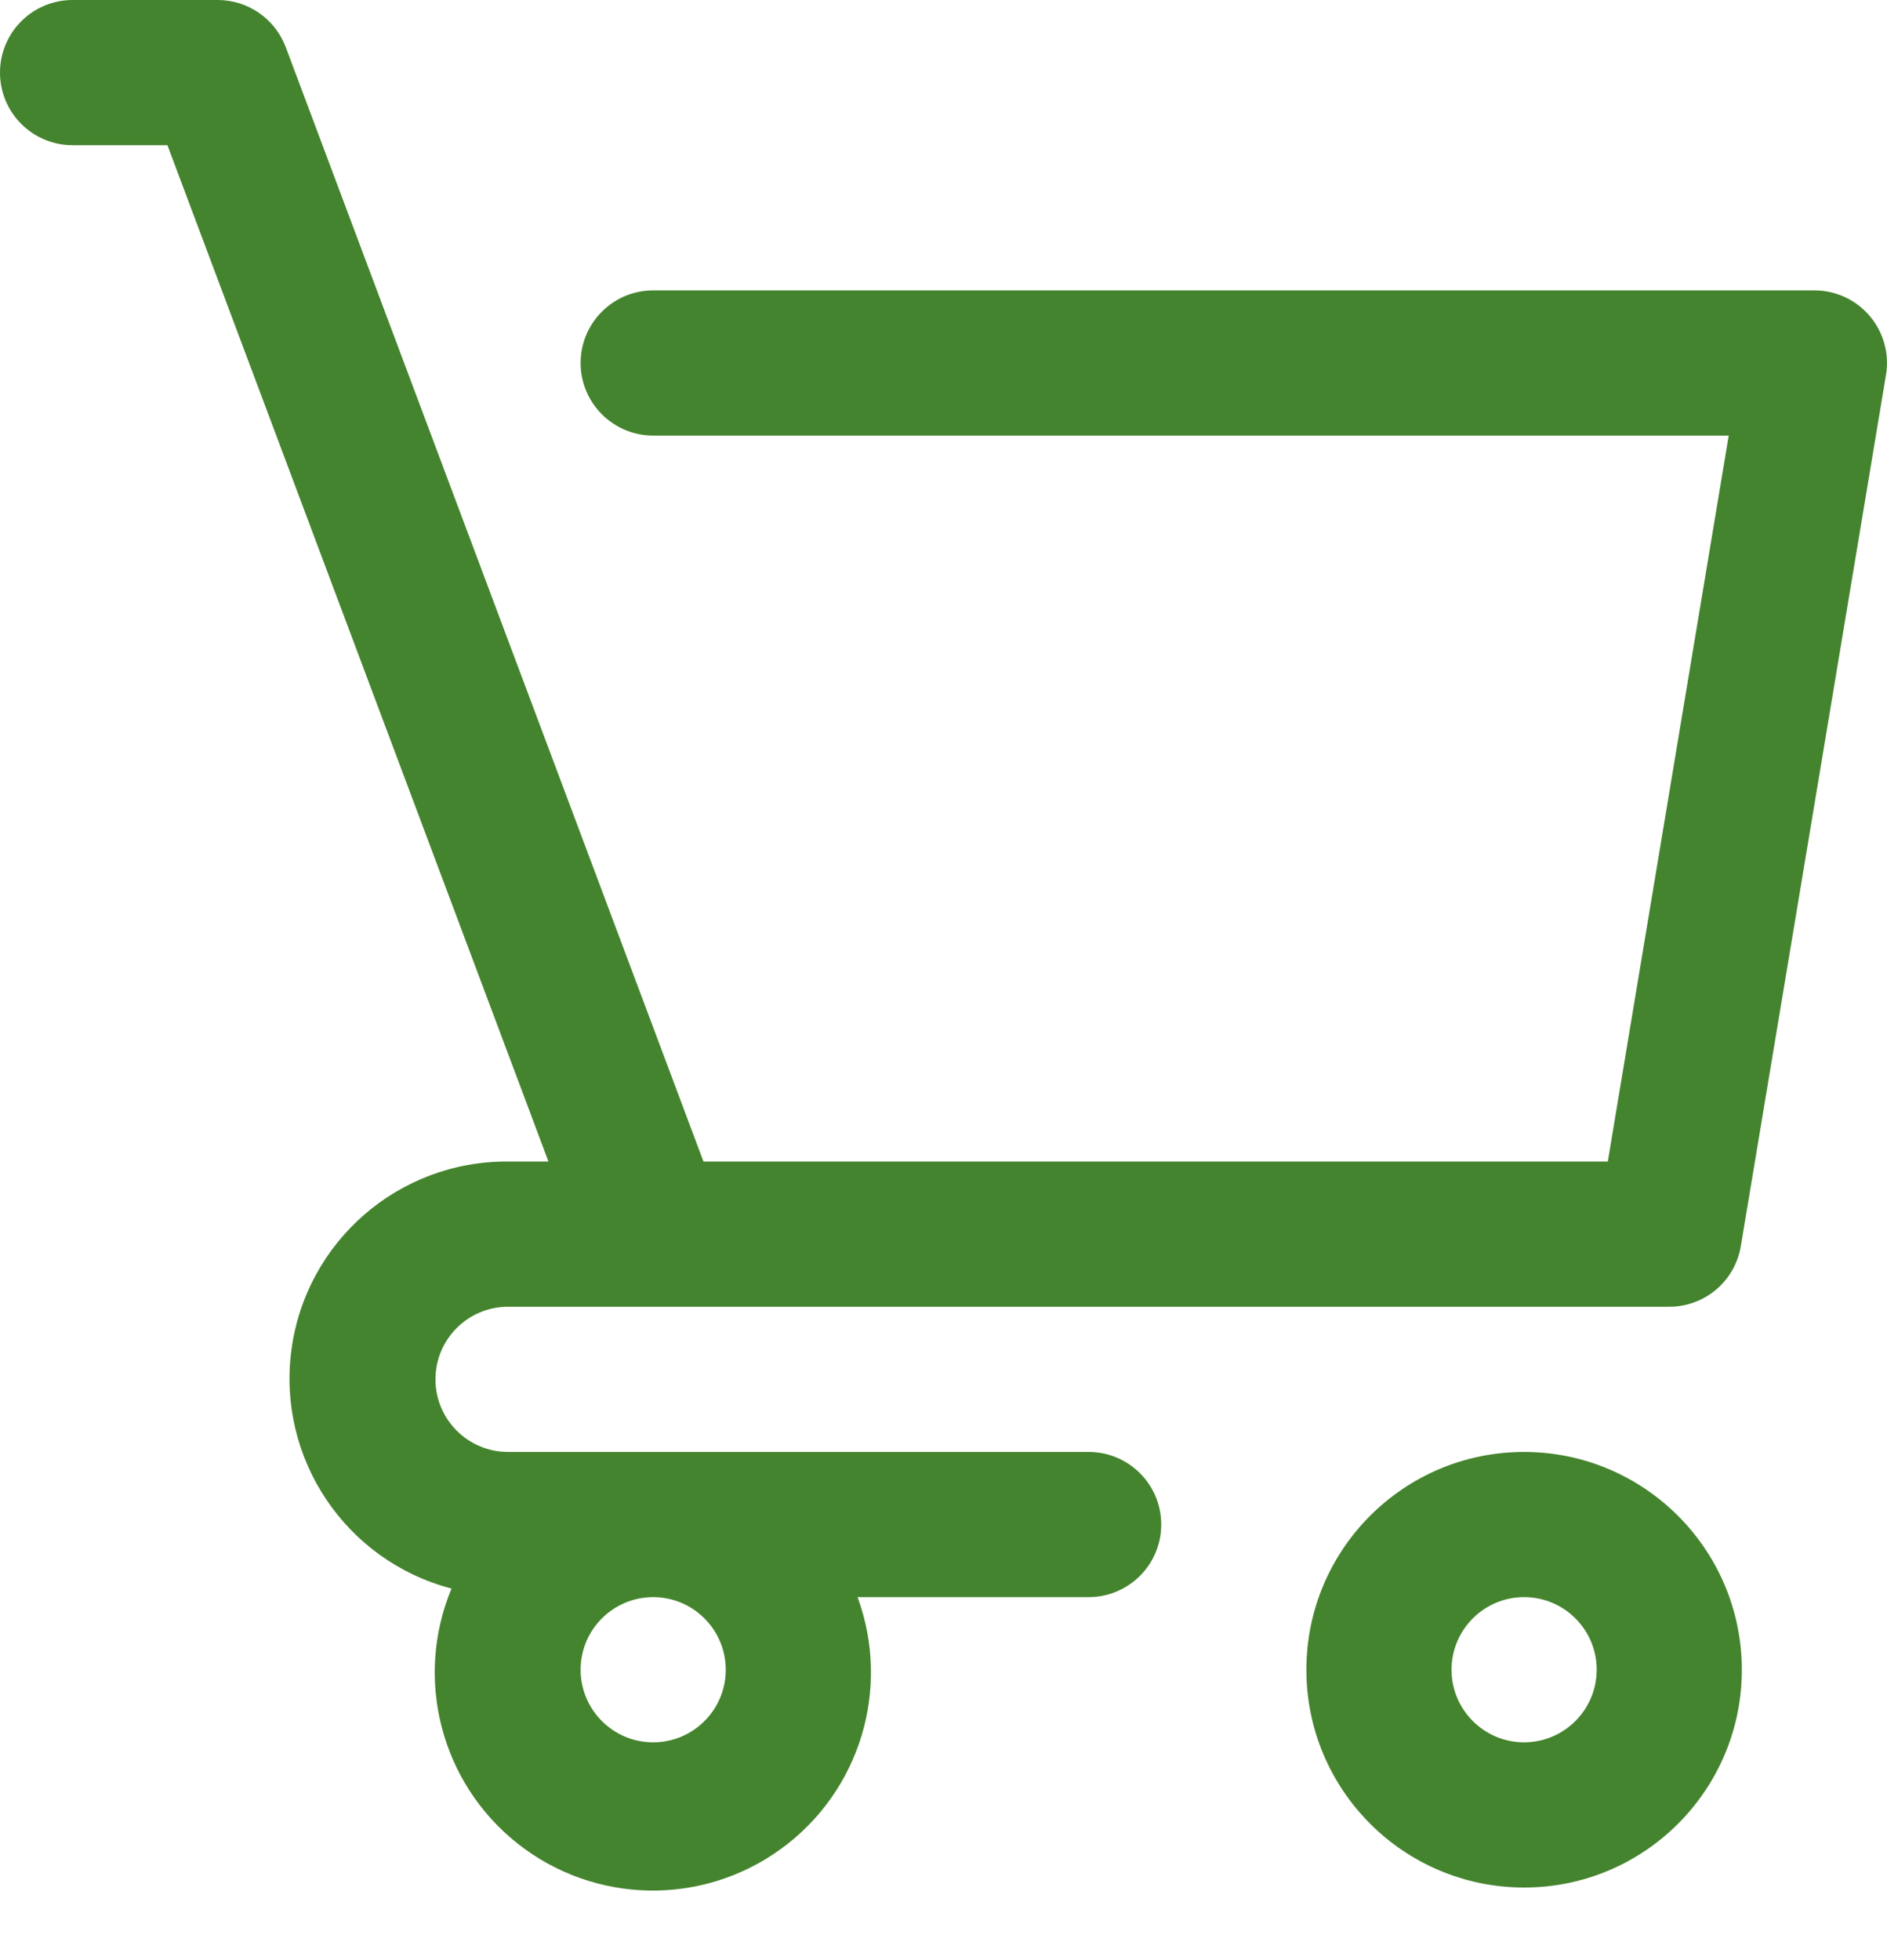 <svg width="26" height="27" viewBox="0 0 26 27" fill="none" xmlns="http://www.w3.org/2000/svg">
<g clip-path="url(#clip0_419_9)">
<path fill-rule="evenodd" clip-rule="evenodd" d="M21 20C19.343 20 18 21.343 18 23C18 24.657 19.343 26 21 26C22.657 26 24 24.657 24 23C23.998 21.344 22.656 20.002 21 20ZM21 24C20.448 24 20 23.552 20 23C20 22.448 20.448 22 21 22C21.552 22 22 22.448 22 23C21.999 23.552 21.552 23.999 21 24Z" fill="#45842E"/>
<path fill-rule="evenodd" clip-rule="evenodd" d="M15 20H7C6.448 20 6 19.552 6 19C6 18.448 6.448 18 7 18H23C23.489 18 23.906 17.647 23.986 17.165L25.986 5.165C26.035 4.875 25.953 4.578 25.763 4.354C25.573 4.129 25.294 4 25 4H9C8.448 4 8 4.448 8 5C8 5.552 8.448 6 9 6H23.819L22.153 16H9.693L3.937 0.649C3.79 0.259 3.417 8e-05 3 0H1C0.448 0 0 0.448 0 1C0 1.552 0.448 2 1 2H2.307L7.557 16H7C5.492 15.989 4.213 17.103 4.015 18.597C3.817 20.092 4.762 21.5 6.221 21.882C5.704 23.125 6.076 24.559 7.131 25.394C8.187 26.229 9.669 26.26 10.758 25.47C11.848 24.681 12.28 23.263 11.816 22H15C15.552 22 16 21.552 16 21C16 20.448 15.552 20 15 20V20ZM10 23C10 23.552 9.552 24 9 24C8.448 24 8 23.552 8 23C8 22.448 8.448 22 9 22C9.552 22.001 9.999 22.448 10 23Z" fill="#45842E"/>
</g>
<defs>
<clipPath id="clip0_419_9">
<rect width="26" height="26.042" fill="white"/>
</clipPath>
</defs>
</svg>
